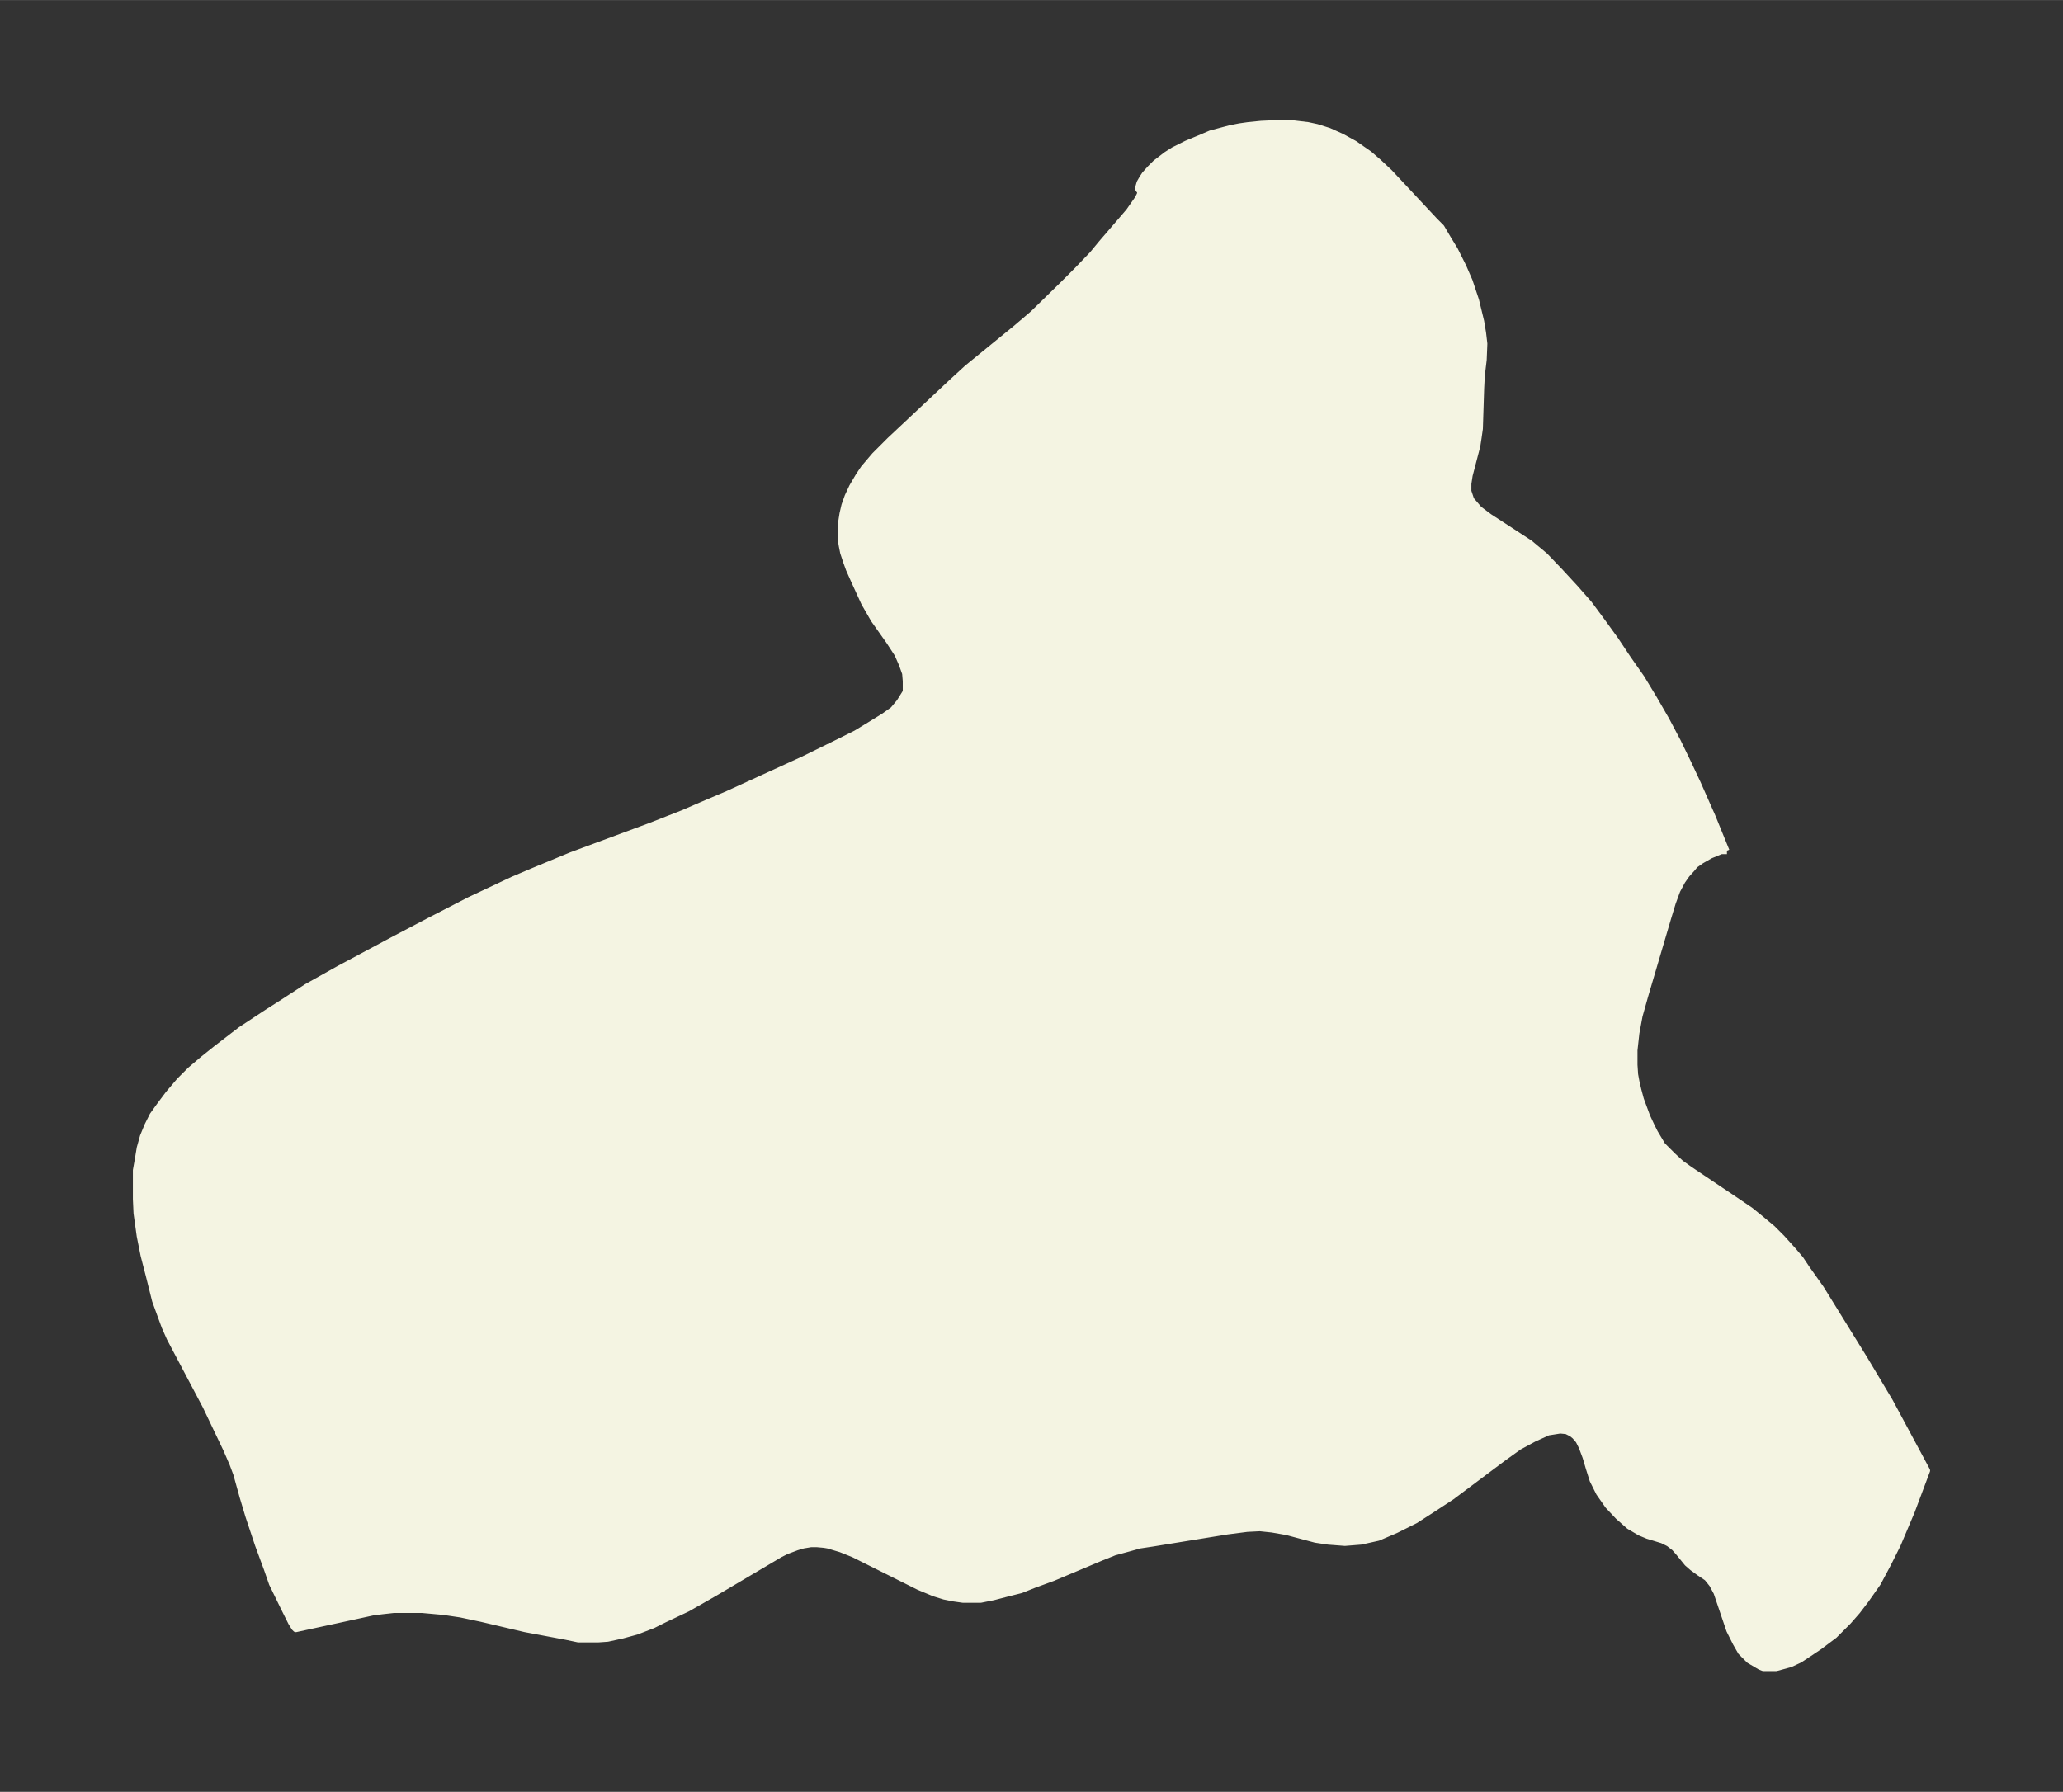 <svg xmlns="http://www.w3.org/2000/svg" xmlns:xlink="http://www.w3.org/1999/xlink" width="430.5" height="374" viewBox="0 0 322.9 280.5"><rect x="0" y="0" width="322.9" height="280.5" fill="#333333" stroke="none"/><defs><style>*{stroke-linejoin:round;stroke-linecap:butt}</style></defs><g id="figure_1"><path id="patch_1" fill="none" d="M0 280.5h322.9V0H0z"/><g id="axes_1"><g id="PatchCollection_1"><defs><path id="mfdb71549c0" stroke="#f4f4e2" d="M270.3-147.3h-.9l-1.7.7-1.4.8-1 .7-.4.5-.9 1-.7 1-.8 1.5-.7 1.9-.7 2.3-3.6 12.2-.9 3.2-.5 2.7-.3 2.7v2.3l.1 1.5.2 1.1.3 1.3.4 1.5 1 2.7.7 1.5.5 1 1.2 2 .8.8.8.8 1.3 1.2 1.4 1 7 4.7L274-91l1.6 1.3 1.8 1.5 1.5 1.5 1.8 2 1.1 1.3 1 1.5 2.2 3.1 6.8 11 4 6.7 5.8 10.8-2.4 6.4-2.2 5.2-1.5 3-1.6 3L292-30l-1.3 1.7-1.4 1.6-2.2 2.2-2.4 1.8-1.5 1-1.5 1-1.5.7-2.2.6h-2l-.5-.2-1.7-1-1.3-1.3-.8-1.4-1-2-2-5.9-.7-1.3-.8-1-1.2-.8-1.1-.8-.8-.7-1.3-1.6-.7-.8-.9-.7-1-.5-2.3-.7-1.2-.5-1.7-1-1.7-1.5-1.6-1.7-1.4-2-1-2-.6-1.9-.5-1.7-.6-1.6-.5-1-.6-.7-.5-.4-.8-.4-1-.1-1.9.3-2.2 1-2.4 1.3-2.5 1.8-8 6-2.9 1.9-2.8 1.8-3 1.5-2.8 1.2-2.7.6-2.5.2-2.6-.2-2-.3-4.5-1.2-2.3-.4-1.9-.2-2 .1-3.1.4-11.7 1.9-2 .3-1.8.5-2.2.6-2 .8-7.6 3.2-3 1.1-2 .8-2 .5-2.3.6-2 .4h-2.8l-1.4-.2-1.5-.3-1.6-.5-2.4-1-4-2-6.2-3.1-2-.8-2-.6-.6-.1-1.1-.1h-1l-1.2.2-1 .3-1.6.6-1 .5-10.3 6.1-4.2 2.4L104-27l-1.8.9-2.6 1-2.2.6-2.3.5-1.4.1h-3.2l-1.9-.4-6.4-1.2-6.8-1.6-3.3-.7-2.7-.4-3.3-.3h-4.5l-1.8.2-1.5.2-4.6 1-7.4 1.6-.2-.2-.5-.8-1-2-2-4.1-.8-2.3-1.4-3.8-1.5-4.5-.9-3-1-3.6-.6-1.6-1-2.3-3.2-6.7L26.6-71l-.8-1.8-.7-1.9-.8-2.2-1-4-.8-3.1-.6-3-.5-3.6-.1-2.2v-4.5l.3-1.7.3-1.8.5-1.8.7-1.7.8-1.6 1-1.4 1.5-2 1.7-2 1.7-1.7 2-1.7 2-1.6 3.9-3 4.1-2.7 2.2-1.4 4-2.6 5-2.8 8.4-4.5 5.7-3 6.4-3.3 6.8-3.2 3.3-1.4 5.8-2.4 12.4-4.6 5.1-2 3-1.3 4-1.7 11.8-5.4 5.7-2.8 2.6-1.3 2.3-1.4 2.1-1.3 1.4-1 1-1.2 1-1.6v-1.7l-.1-1.2-.5-1.4-.7-1.6-1.3-2-2.4-3.4-1.5-2.6-1.6-3.5-.8-1.8-.4-1.1-.5-1.5-.2-1-.2-1.2v-2l.3-1.9.3-1.3.5-1.4.7-1.5 1-1.7.8-1.2 1.7-2 2.4-2.4 9.7-9.1 2.4-2.2 7.6-6.2 2.7-2.3 4.5-4.4 2.4-2.4 2.4-2.5 1.4-1.7 4.3-5 1.4-2 .3-.6.1-.3v-.2l-.3-.4v-.3l.2-.7.4-.7.4-.6.8-.9.9-.9 1.7-1.3 1.1-.7 2-1 2.4-1 1.4-.6 3-.8 1.5-.3 1.4-.2 2-.2 2.2-.1h2.6l2.5.3 1.4.3 1.9.6 2 .9 2 1.1 2.3 1.6 1.5 1.3 1.7 1.6 7.1 7.6 1 1 1 1.7 1.1 1.8 1.3 2.6 1 2.3 1 3 .8 3.3.3 1.8.2 1.7-.1 2.5-.3 2.5-.1 2-.2 6.3-.2 1.4-.2 1.3-1.2 4.6-.2 1.3v1.2l.3.9.1.3.1.2 1.2 1.4 1.6 1.2 4 2.6 2.3 1.5 2.4 2 2.3 2.4 2.4 2.6 2.2 2.5 2 2.7 2.1 2.9 2 3 2.1 3 2 3.3 1.9 3.3 1.8 3.4 1.6 3.3 1.5 3.2 2.3 5.2 2.2 5.4"/></defs><g clip-path="url(#p69558be2f6)"><use xlink:href="#mfdb71549c0" y="280.5" fill="#f4f4e2" stroke="#f4f4e2"/></g></g></g></g><defs><clipPath id="p69558be2f6"><path d="M7.2 7.2h308.5v266.1H7.2z"/></clipPath></defs></svg>